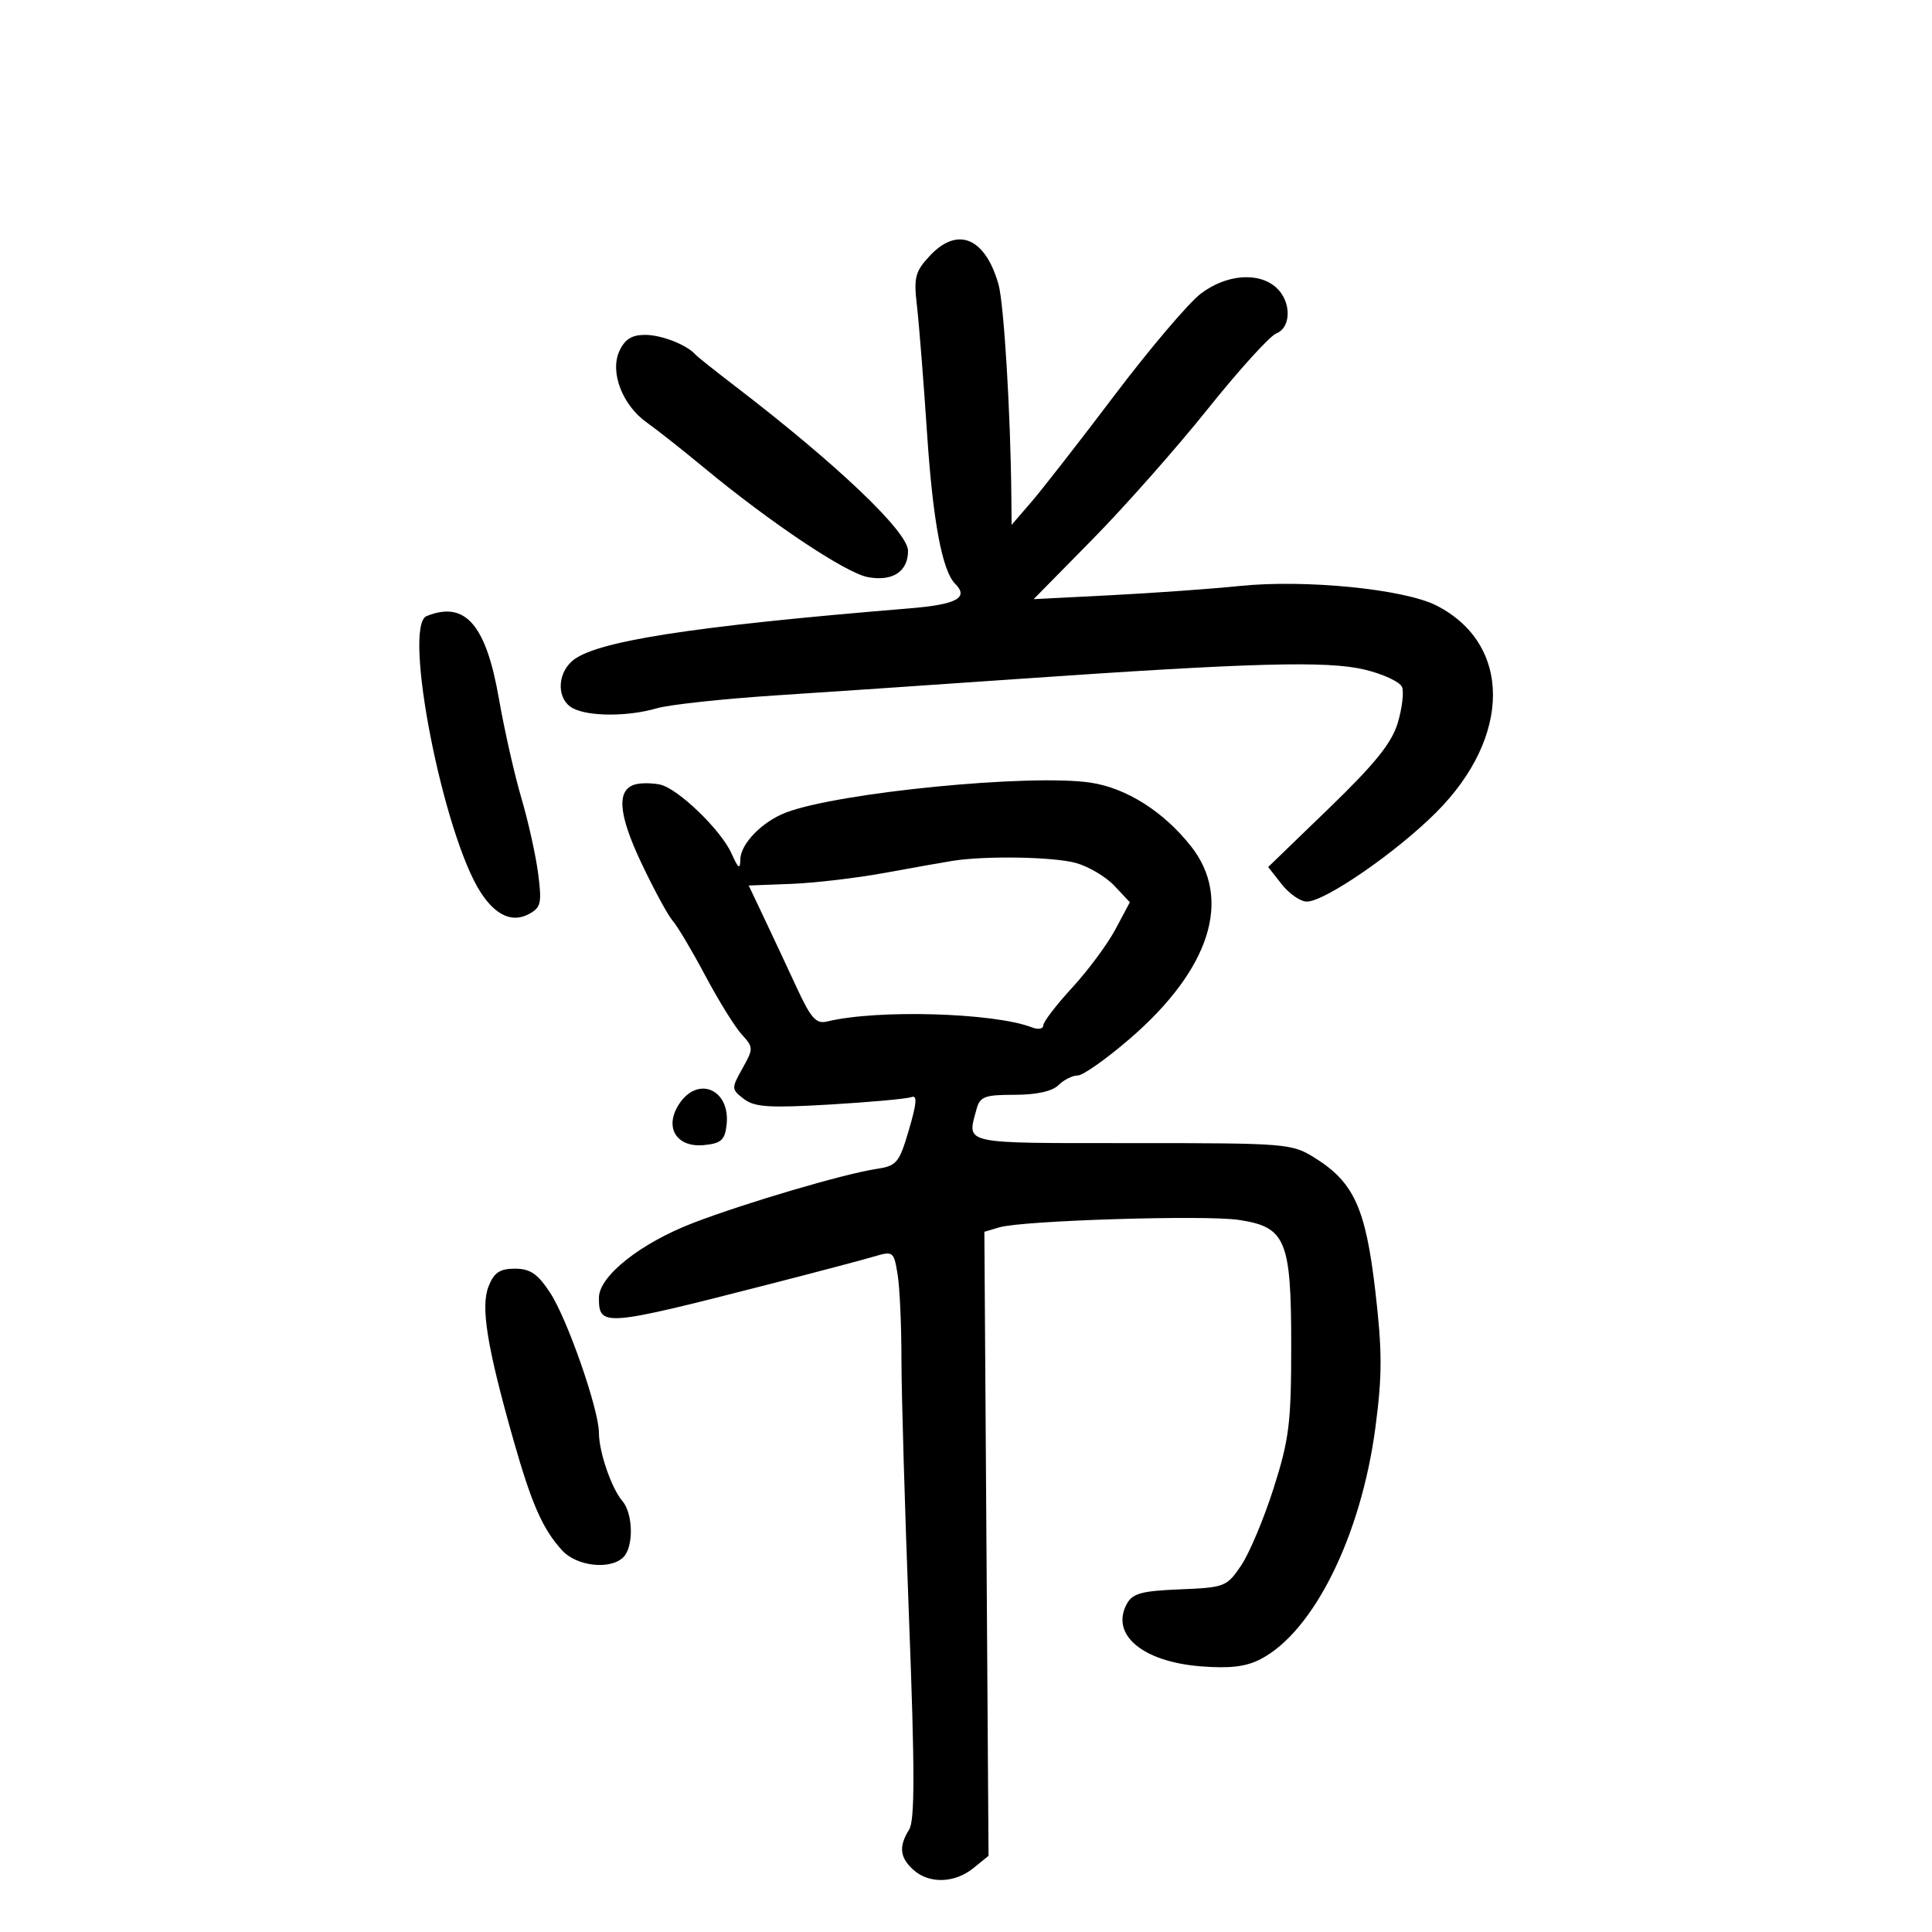 <svg xmlns="http://www.w3.org/2000/svg" width="300" height="300" viewBox="0 0 300 300" version="1.1">
	<path d="M 144.351 39.750 C 142.098 42.177, 141.867 43.087, 142.384 47.500 C 142.706 50.250, 143.418 59.250, 143.968 67.500 C 144.862 80.926, 146.312 88.645, 148.315 90.648 C 150.488 92.822, 148.556 93.866, 141.250 94.466 C 107.108 97.272, 92.194 99.610, 88.791 102.689 C 86.432 104.824, 86.507 108.666, 88.934 109.965 C 91.402 111.286, 97.513 111.292, 102.007 109.979 C 103.928 109.417, 112.250 108.517, 120.500 107.979 C 128.750 107.440, 145.400 106.311, 157.500 105.469 C 194.361 102.903, 206.087 102.582, 211.903 103.977 C 214.791 104.669, 217.405 105.892, 217.713 106.693 C 218.020 107.495, 217.717 110.002, 217.039 112.265 C 216.107 115.375, 213.500 118.609, 206.364 125.506 L 196.922 134.631 199.033 137.315 C 200.195 138.792, 201.943 140, 202.918 140 C 205.719 140, 216.791 132.369, 223.004 126.156 C 234.749 114.411, 234.771 100.005, 223.054 94.028 C 218.037 91.468, 202.674 89.943, 192.469 90.992 C 188.086 91.442, 179.101 92.087, 172.501 92.424 L 160.502 93.037 169.623 83.769 C 174.640 78.671, 182.705 69.550, 187.545 63.500 C 192.386 57.450, 197.168 52.177, 198.173 51.782 C 200.542 50.851, 200.541 46.800, 198.171 44.655 C 195.441 42.184, 190.395 42.597, 186.438 45.615 C 184.552 47.053, 178.537 54.141, 173.070 61.365 C 167.604 68.589, 161.770 76.075, 160.106 78 L 157.081 81.500 157.041 77.088 C 156.921 64.052, 155.888 47.080, 155.035 44.112 C 152.949 36.858, 148.661 35.108, 144.351 39.750 M 96.164 54.540 C 94.674 57.811, 96.667 62.958, 100.457 65.626 C 101.921 66.657, 105.905 69.803, 109.310 72.618 C 119.716 81.222, 131.313 88.968, 134.755 89.614 C 138.590 90.333, 141 88.760, 141 85.536 C 141 82.580, 129.953 72.070, 114 59.849 C 110.975 57.532, 108.275 55.380, 108 55.068 C 106.654 53.540, 102.727 52, 100.174 52 C 98.089 52, 97.009 52.684, 96.164 54.540 M 66.250 95.662 C 62.456 97.193, 68.838 129.719, 74.682 138.637 C 76.996 142.169, 79.559 143.307, 82.116 141.938 C 84.001 140.929, 84.159 140.244, 83.565 135.653 C 83.199 132.819, 82.024 127.534, 80.954 123.908 C 79.885 120.282, 78.312 113.314, 77.459 108.423 C 75.457 96.947, 72.215 93.255, 66.250 95.662 M 98.853 121.752 C 95.688 122.434, 95.916 126.244, 99.586 133.996 C 101.538 138.118, 103.734 142.168, 104.467 142.996 C 105.199 143.823, 107.472 147.650, 109.518 151.500 C 111.563 155.350, 114.100 159.447, 115.156 160.604 C 117.012 162.639, 117.016 162.813, 115.287 165.904 C 113.549 169.012, 113.555 169.142, 115.500 170.640 C 117.160 171.918, 119.436 172.066, 128.877 171.510 C 135.134 171.141, 140.821 170.622, 141.514 170.356 C 142.458 169.994, 142.364 171.270, 141.138 175.436 C 139.613 180.615, 139.258 181.036, 136 181.529 C 131.020 182.282, 115.705 186.798, 107.673 189.880 C 99.461 193.032, 93 198.156, 93 201.519 C 93 206.068, 93.723 206.010, 119.500 199.400 C 126.650 197.566, 133.911 195.647, 135.636 195.136 C 138.692 194.229, 138.787 194.298, 139.375 197.853 C 139.707 199.859, 139.977 205.775, 139.976 211 C 139.974 216.225, 140.505 234.389, 141.155 251.365 C 142.057 274.917, 142.061 282.673, 141.169 284.101 C 139.530 286.726, 139.710 288.427, 141.829 290.345 C 144.265 292.550, 148.237 292.439, 151.139 290.085 L 153.500 288.170 153.176 239.721 L 152.852 191.272 155.176 190.582 C 158.761 189.518, 187.092 188.637, 192.355 189.426 C 199.667 190.523, 200.500 192.519, 200.500 208.955 C 200.500 220.941, 200.186 223.486, 197.774 231.067 C 196.274 235.779, 194.008 241.179, 192.738 243.067 C 190.507 246.384, 190.187 246.510, 183.226 246.794 C 177.231 247.038, 175.845 247.421, 174.956 249.081 C 172.419 253.823, 177.397 258.021, 186.415 258.745 C 190.953 259.109, 193.465 258.811, 195.734 257.637 C 203.970 253.379, 211.353 238.483, 213.575 221.644 C 214.645 213.529, 214.642 209.788, 213.557 200.456 C 212.066 187.636, 210.240 183.604, 204.218 179.830 C 200.585 177.553, 199.937 177.500, 175.750 177.500 C 149.019 177.500, 150.157 177.748, 151.630 172.250 C 152.160 170.275, 152.882 170, 157.545 170 C 160.934 170, 163.400 169.457, 164.357 168.500 C 165.182 167.675, 166.527 167, 167.346 167 C 168.165 167, 171.828 164.413, 175.487 161.250 C 187.945 150.482, 191.395 139.563, 184.922 131.388 C 180.660 126.004, 174.907 122.363, 169.348 121.529 C 160.037 120.133, 130.286 123.048, 122.065 126.162 C 118.386 127.555, 115.006 131.010, 114.961 133.424 C 114.929 135.094, 114.659 134.913, 113.576 132.500 C 111.947 128.868, 105.263 122.430, 102.500 121.830 C 101.400 121.592, 99.759 121.556, 98.853 121.752 M 148 133.659 C 146.625 133.872, 141.900 134.710, 137.500 135.521 C 133.100 136.332, 126.521 137.109, 122.879 137.248 L 116.258 137.500 118.631 142.500 C 119.936 145.250, 122.214 150.115, 123.692 153.311 C 125.924 158.136, 126.729 159.036, 128.440 158.617 C 136.170 156.722, 154.353 157.247, 160.250 159.535 C 161.213 159.908, 162 159.769, 162 159.225 C 162 158.681, 164.018 156.046, 166.484 153.368 C 168.950 150.691, 171.975 146.610, 173.205 144.300 L 175.443 140.101 173.046 137.549 C 171.727 136.145, 169.040 134.550, 167.074 134.004 C 163.631 133.047, 153.175 132.858, 148 133.659 M 105.452 171.433 C 103.088 175.041, 105.018 178.225, 109.316 177.808 C 111.972 177.551, 112.553 177.034, 112.822 174.690 C 113.453 169.187, 108.389 166.950, 105.452 171.433 M 75.864 199.750 C 74.615 202.912, 75.613 209.094, 79.698 223.500 C 82.545 233.539, 84.259 237.434, 87.291 240.750 C 89.556 243.227, 94.794 243.806, 96.800 241.800 C 98.416 240.184, 98.322 235.032, 96.642 233.079 C 94.951 231.114, 93 225.435, 93 222.478 C 93 218.886, 88.100 204.819, 85.431 200.750 C 83.491 197.792, 82.336 197, 79.961 197 C 77.607 197, 76.714 197.600, 75.864 199.750" stroke="none" fill="black" fill-rule="evenodd"/>
</svg>